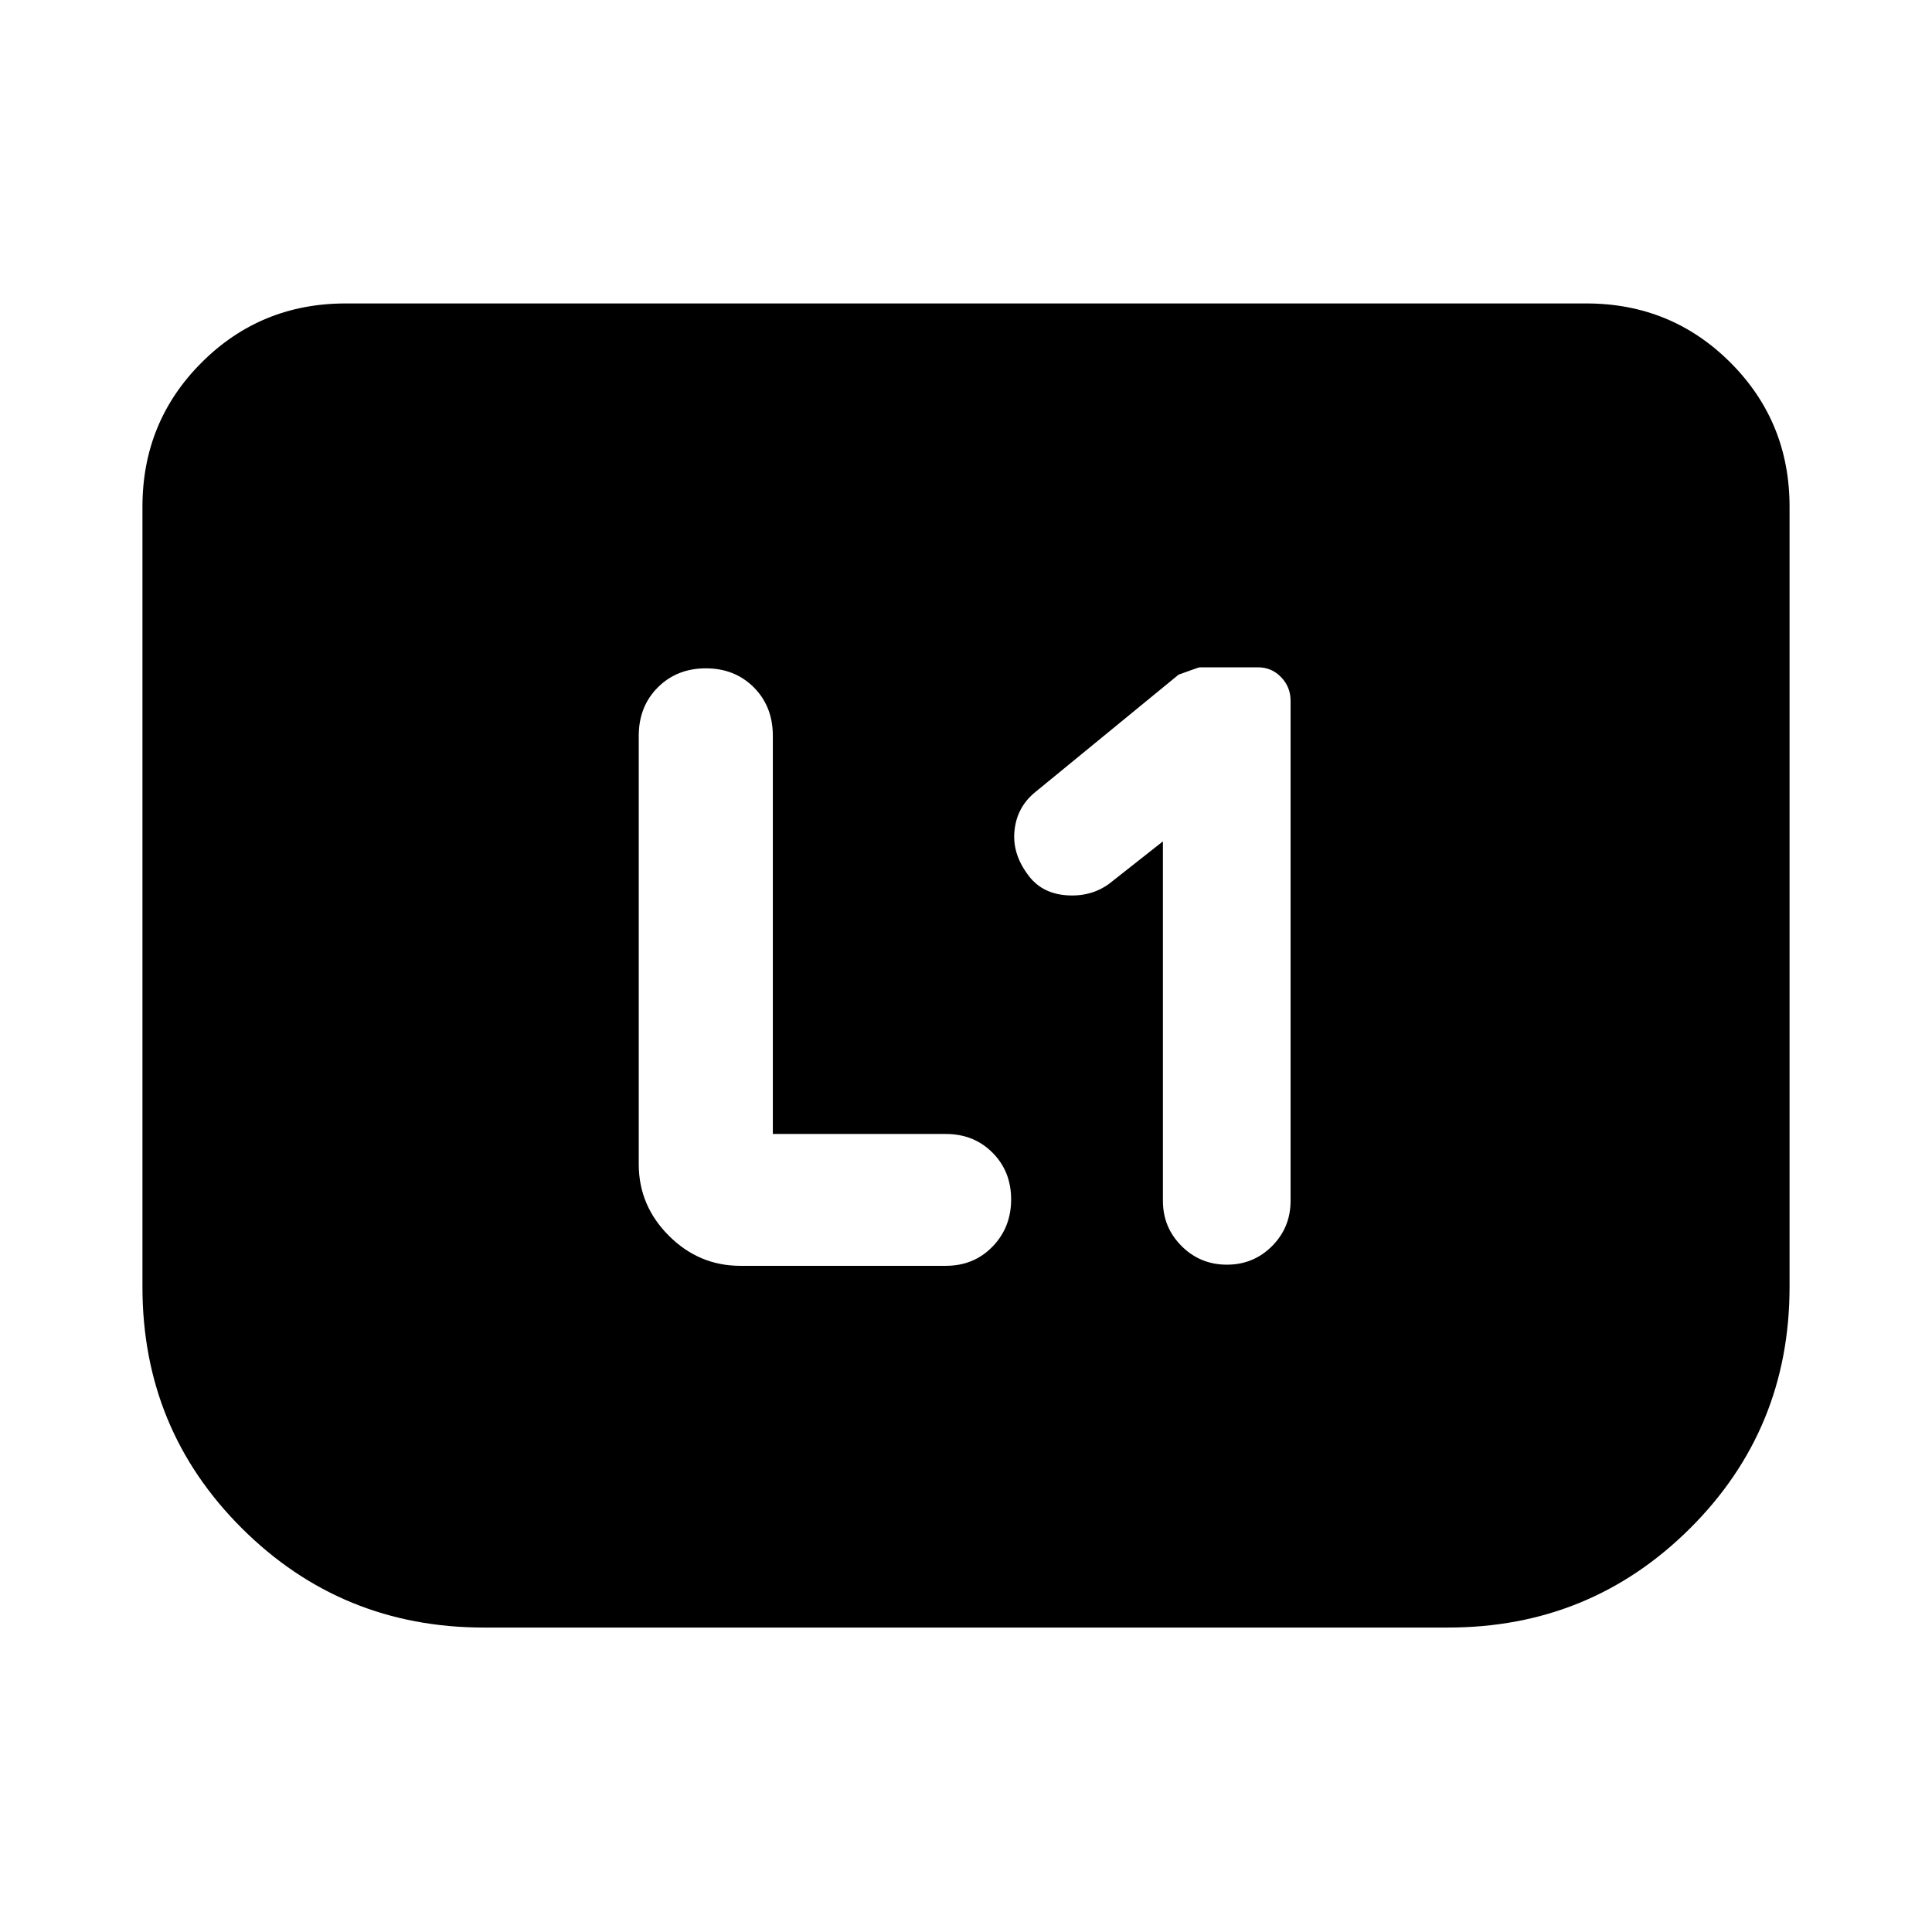 <svg xmlns="http://www.w3.org/2000/svg" height="24" viewBox="0 -960 960 960" width="24"><path d="M577.85-541.93v178.63q0 13.21 9.27 22.46 9.28 9.25 22.52 9.25 13.25 0 22.45-9.25 9.19-9.25 9.19-22.46v-248.56q0-6.73-4.69-11.64-4.7-4.91-11.48-4.91h-29.07q-.37 0-10.39 3.63l-71.17 58.32q-8.97 7.24-10.33 18.73-1.37 11.49 6.39 22.07 6.63 9.44 18.96 10.48 12.33 1.03 21.52-5.6l26.83-21.15ZM384.02-396.54v-197.85q0-14.57-9.44-24.05-9.45-9.47-23.84-9.47t-23.87 9.47q-9.48 9.48-9.48 24.07v212.85q0 20.59 14.96 35.54 14.95 14.96 35.54 14.96h102.07q13.95 0 23.21-9.54 9.26-9.53 9.26-23.46 0-13.94-9.26-23.23-9.26-9.29-23.21-9.29h-85.94Zm505.2-311.68v387.68q0 70.78-49.49 120.02-49.49 49.24-120.21 49.24H240.48q-70.72 0-120.21-49.24-49.49-49.24-49.49-120.02v-387.68q0-42.24 29.38-71.62 29.38-29.38 71.62-29.38h616.44q42.24 0 71.62 29.38 29.38 29.38 29.38 71.62Z"/></svg>